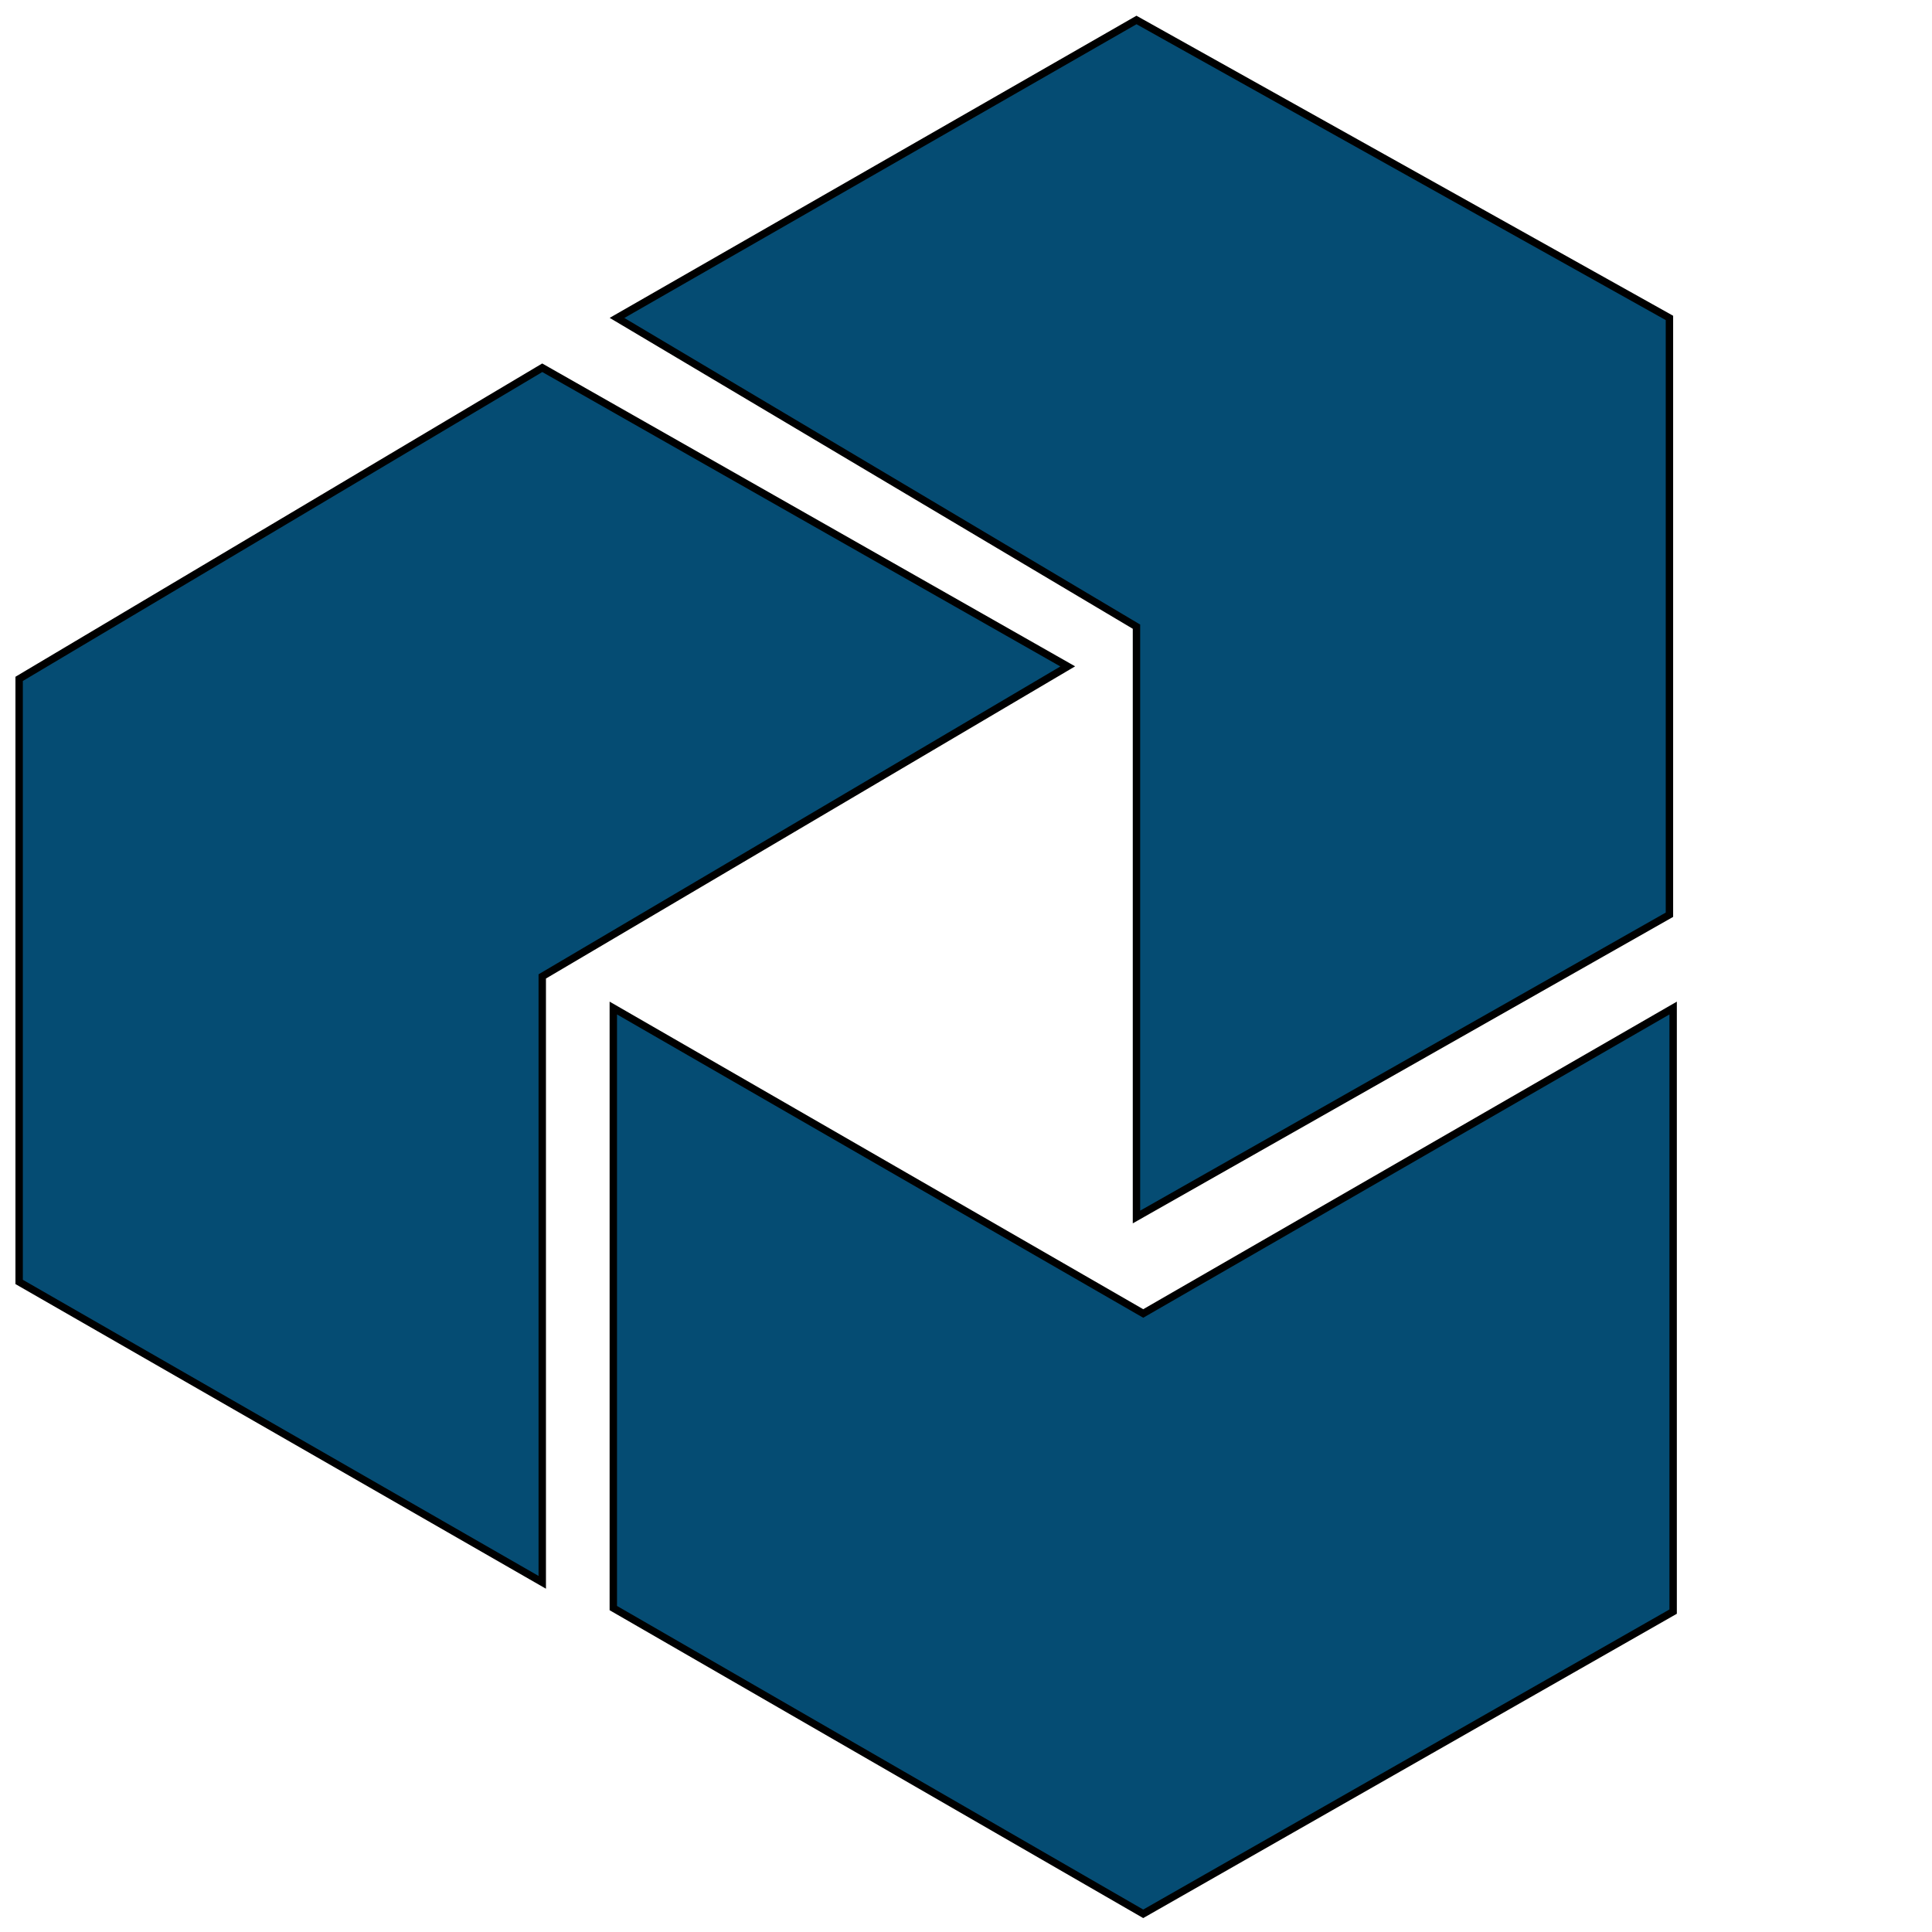 <?xml version="1.0" encoding="UTF-8" standalone="no" ?>
<!DOCTYPE svg PUBLIC "-//W3C//DTD SVG 1.1//EN" "http://www.w3.org/Graphics/SVG/1.1/DTD/svg11.dtd">
<svg xmlns="http://www.w3.org/2000/svg" xmlns:xlink="http://www.w3.org/1999/xlink" version="1.1" width="500" height="500" viewBox="0 0 500 500" xml:space="preserve">
<desc>Created with Fabric.js 5.3.0</desc>
<defs>
</defs>
<g transform="matrix(1.916 0 0 1.916 140.643 252.339)" id="msoFHIjrawwmpCTPP6W42"  >
<path style="stroke: rgb(0,0,0); stroke-width: 1; stroke-dasharray: none; stroke-linecap: butt; stroke-dashoffset: 0; stroke-linejoin: miter; stroke-miterlimit: 4; fill: rgb(5,76,115); fill-rule: nonzero; opacity: 1;" vector-effect="non-scaling-stroke"  transform=" translate(0, 0)" d="M -70.819 -40.004 L -0.161 -82.028 L 70.819 -41.689 L -0.161 0.187 L -0.161 82.028 L -70.819 41.453 z" stroke-linecap="round" />
</g>
<g transform="matrix(1.916 0 0 1.916 295.866 160.064)" id="Q-zSQ9xFwzebxUTf7hrPl"  >
<path style="stroke: rgb(0,0,0); stroke-width: 1; stroke-dasharray: none; stroke-linecap: butt; stroke-dashoffset: 0; stroke-linejoin: miter; stroke-miterlimit: 4; fill: rgb(5,76,115); fill-rule: nonzero; opacity: 1;" vector-effect="non-scaling-stroke"  transform=" translate(0, 0)" d="M -71.077 -40.598 L -0.912 -80.843 L 71.077 -40.598 L 71.077 40.016 L -0.912 80.843 L -0.912 1.105 z" stroke-linecap="round" />
</g>
<g transform="matrix(1.916 0 0 1.916 295.866 378.086)" id="0iOpwl6TAA6UAuuq2KHsY"  >
<path style="stroke: rgb(0,0,0); stroke-width: 1; stroke-dasharray: none; stroke-linecap: butt; stroke-dashoffset: 0; stroke-linejoin: miter; stroke-miterlimit: 4; fill: rgb(5,76,115); fill-rule: nonzero; opacity: 1;" vector-effect="non-scaling-stroke"  transform=" translate(0, 0)" d="M -71.577 -61.173 L -71.577 19.876 L 0 61.173 L 71.577 20.354 L 71.577 -61.173 L 0 -19.916 z" stroke-linecap="round" />
</g>
</svg>